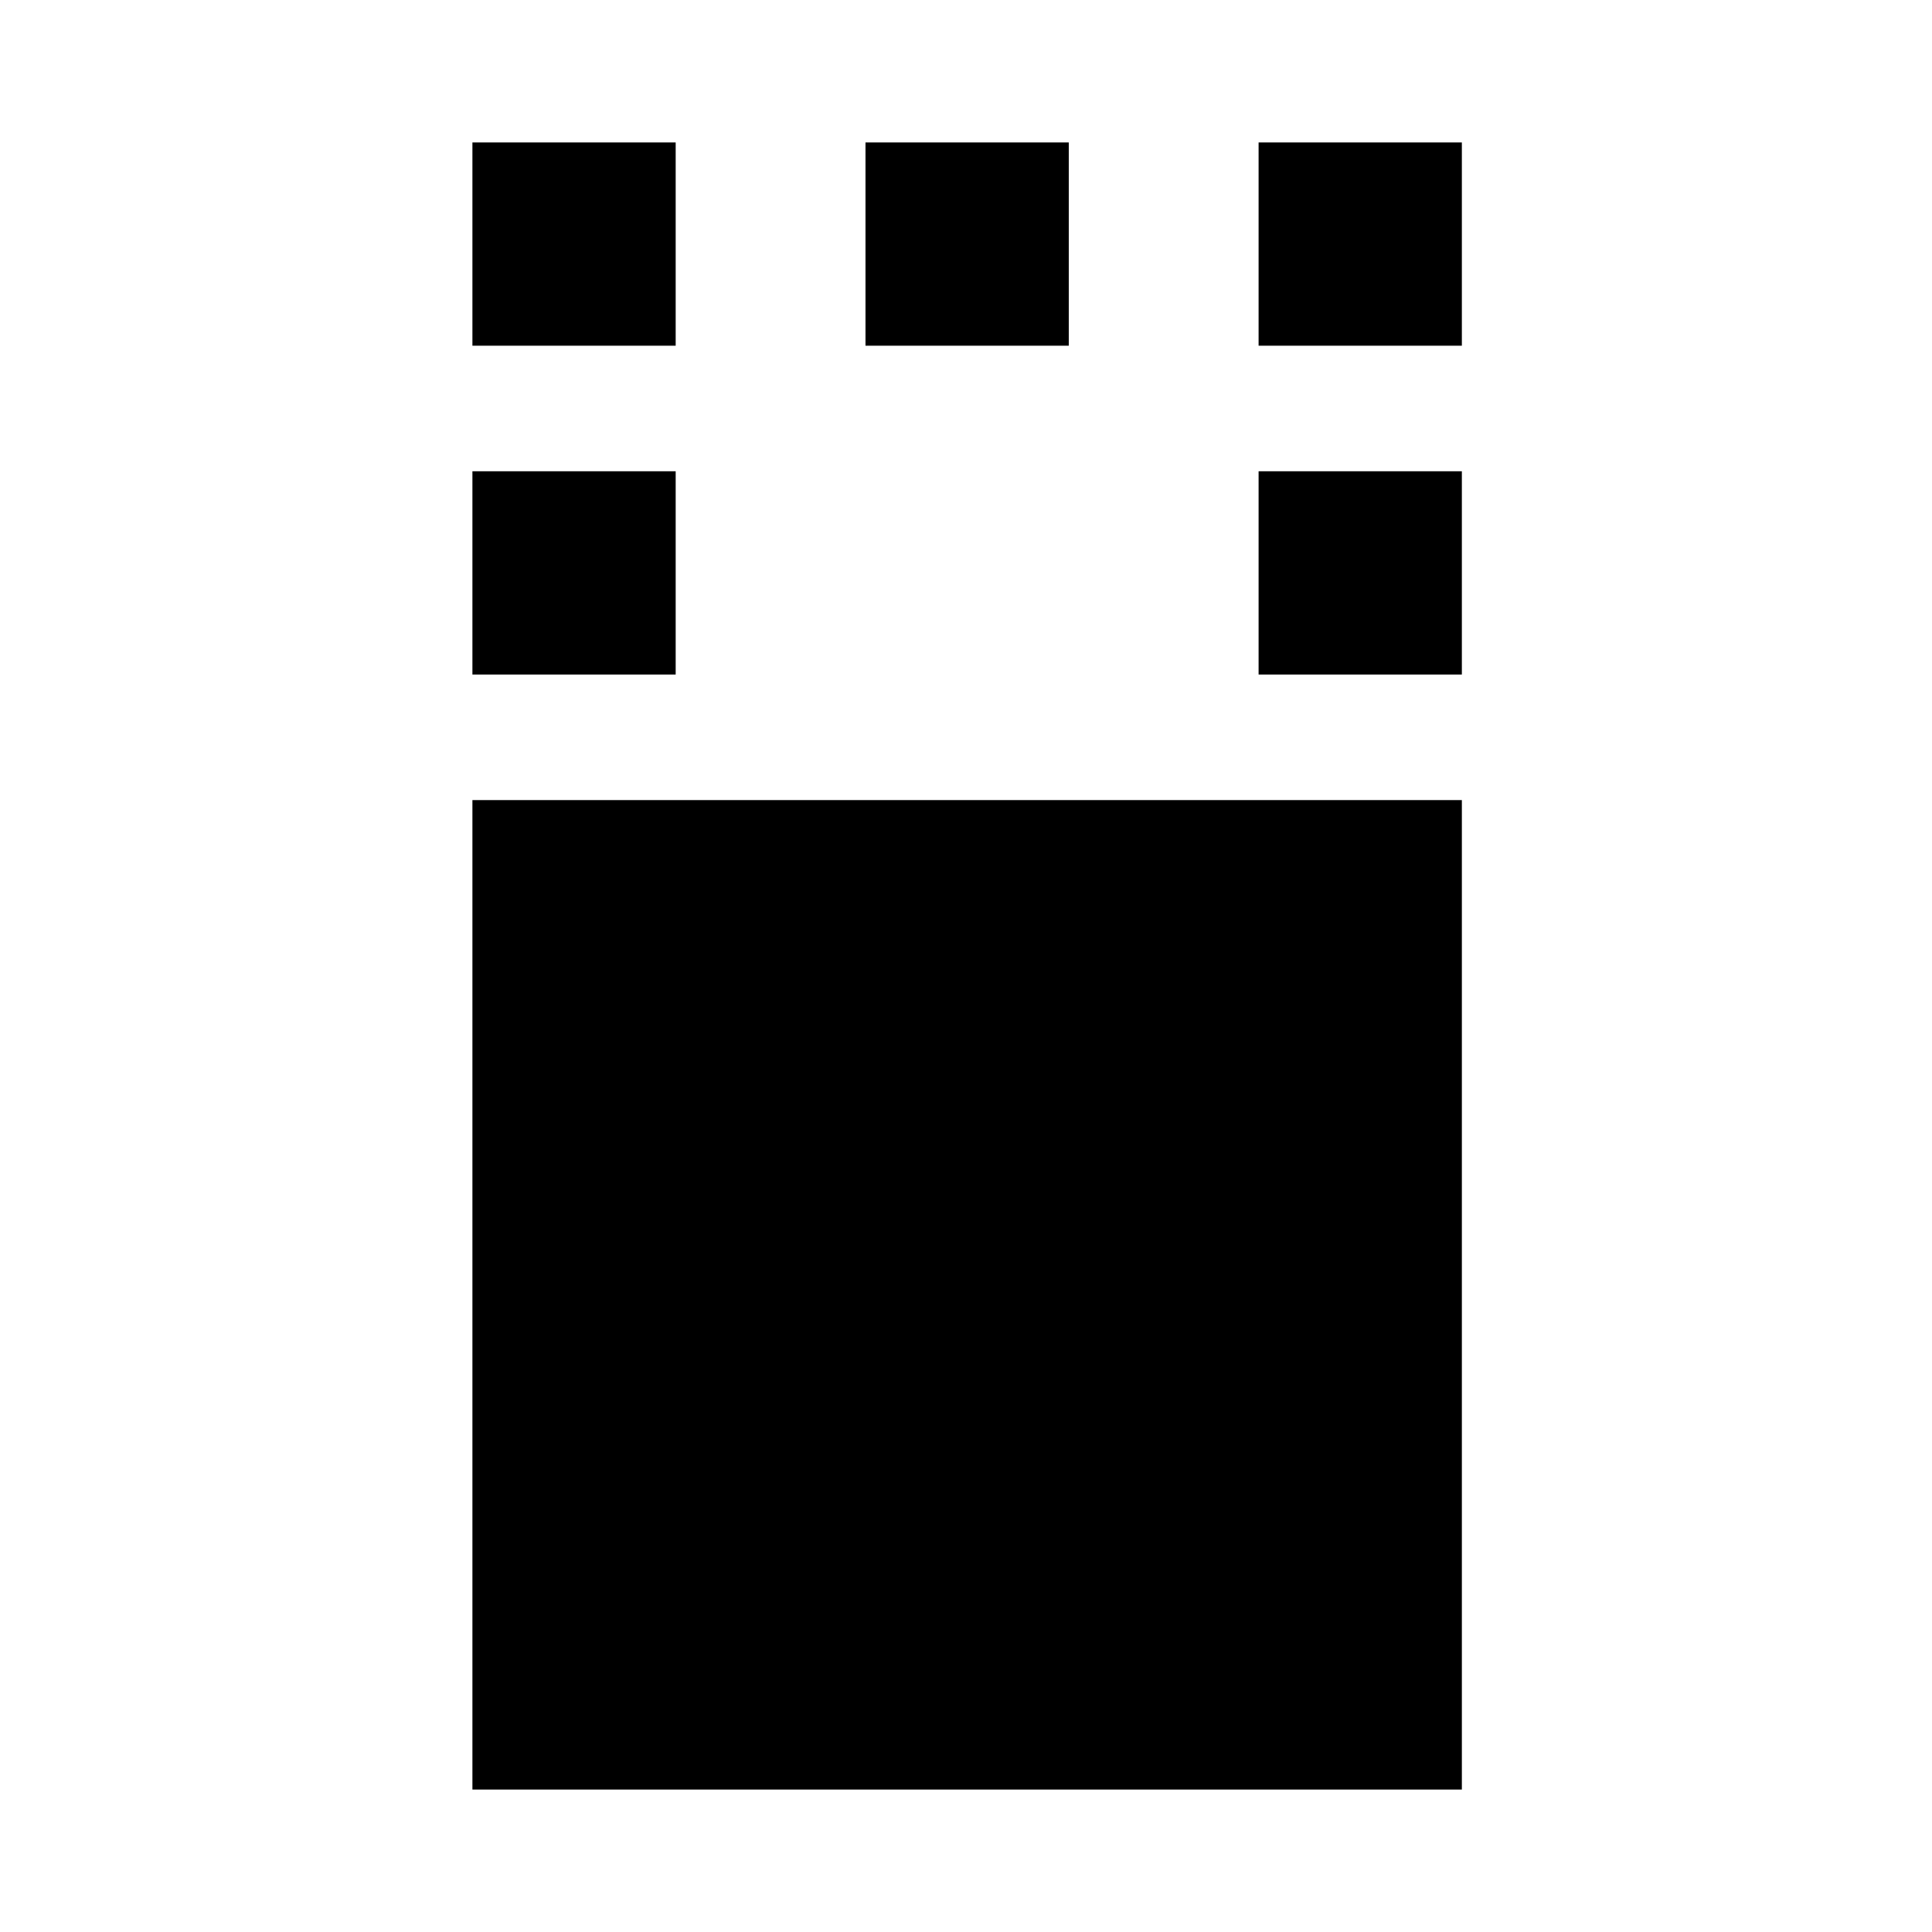 <svg xmlns="http://www.w3.org/2000/svg" height="24" viewBox="0 -960 960 960" width="24"><path d="M234.74-70.78v-491.66h491.65v491.66H234.74Zm0-554.05v-101h101v101h-101Zm390.65 0v-101h101v101h-101ZM234.74-788.22v-101h101v101h-101Zm195.32 0v-101h101.01v101H430.06Zm195.33 0v-101h101v101h-101Z"/></svg>